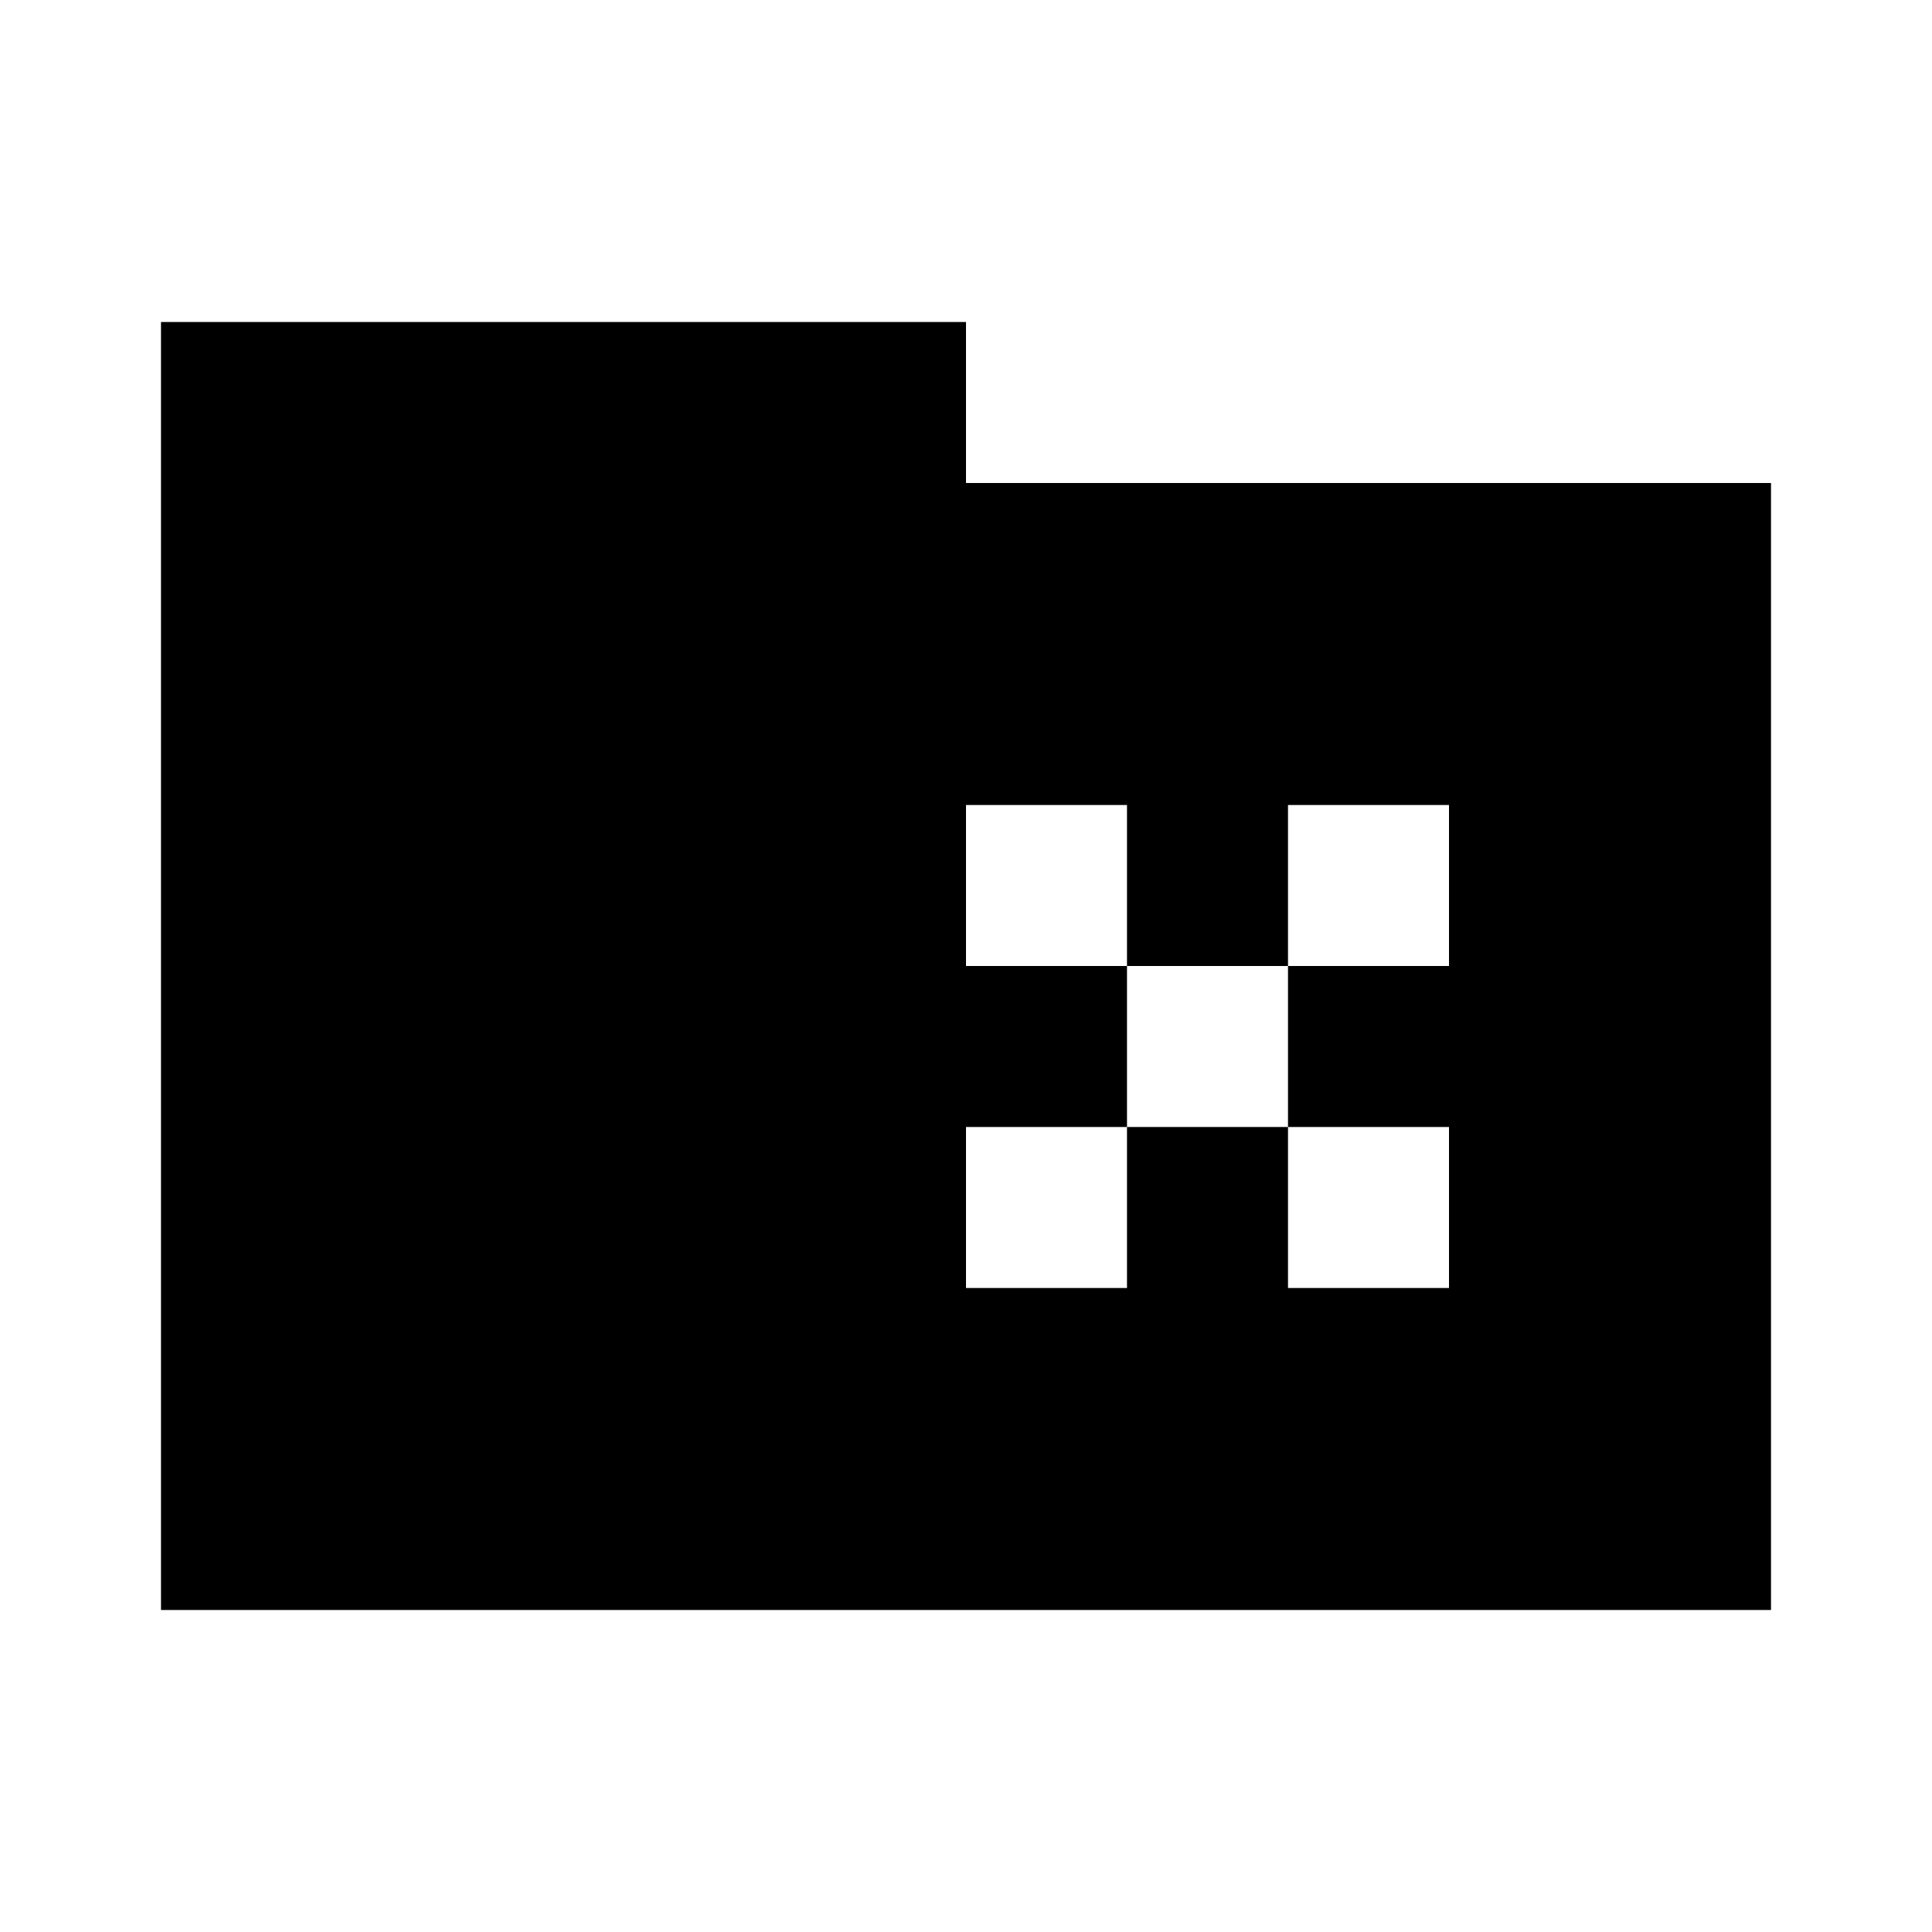 <svg width="24" height="24" viewBox="0 0 24 24" fill="none" xmlns="http://www.w3.org/2000/svg">
<path fill-rule="evenodd" clip-rule="evenodd" d="M2 4H12V6H22V20H12H2V4ZM14 10H12V12H14V14L12 14V16H14V14L16 14L16 16H18V14L16 14V12H18V10H16L16 12H14V10Z" fill="black"/>
</svg>
